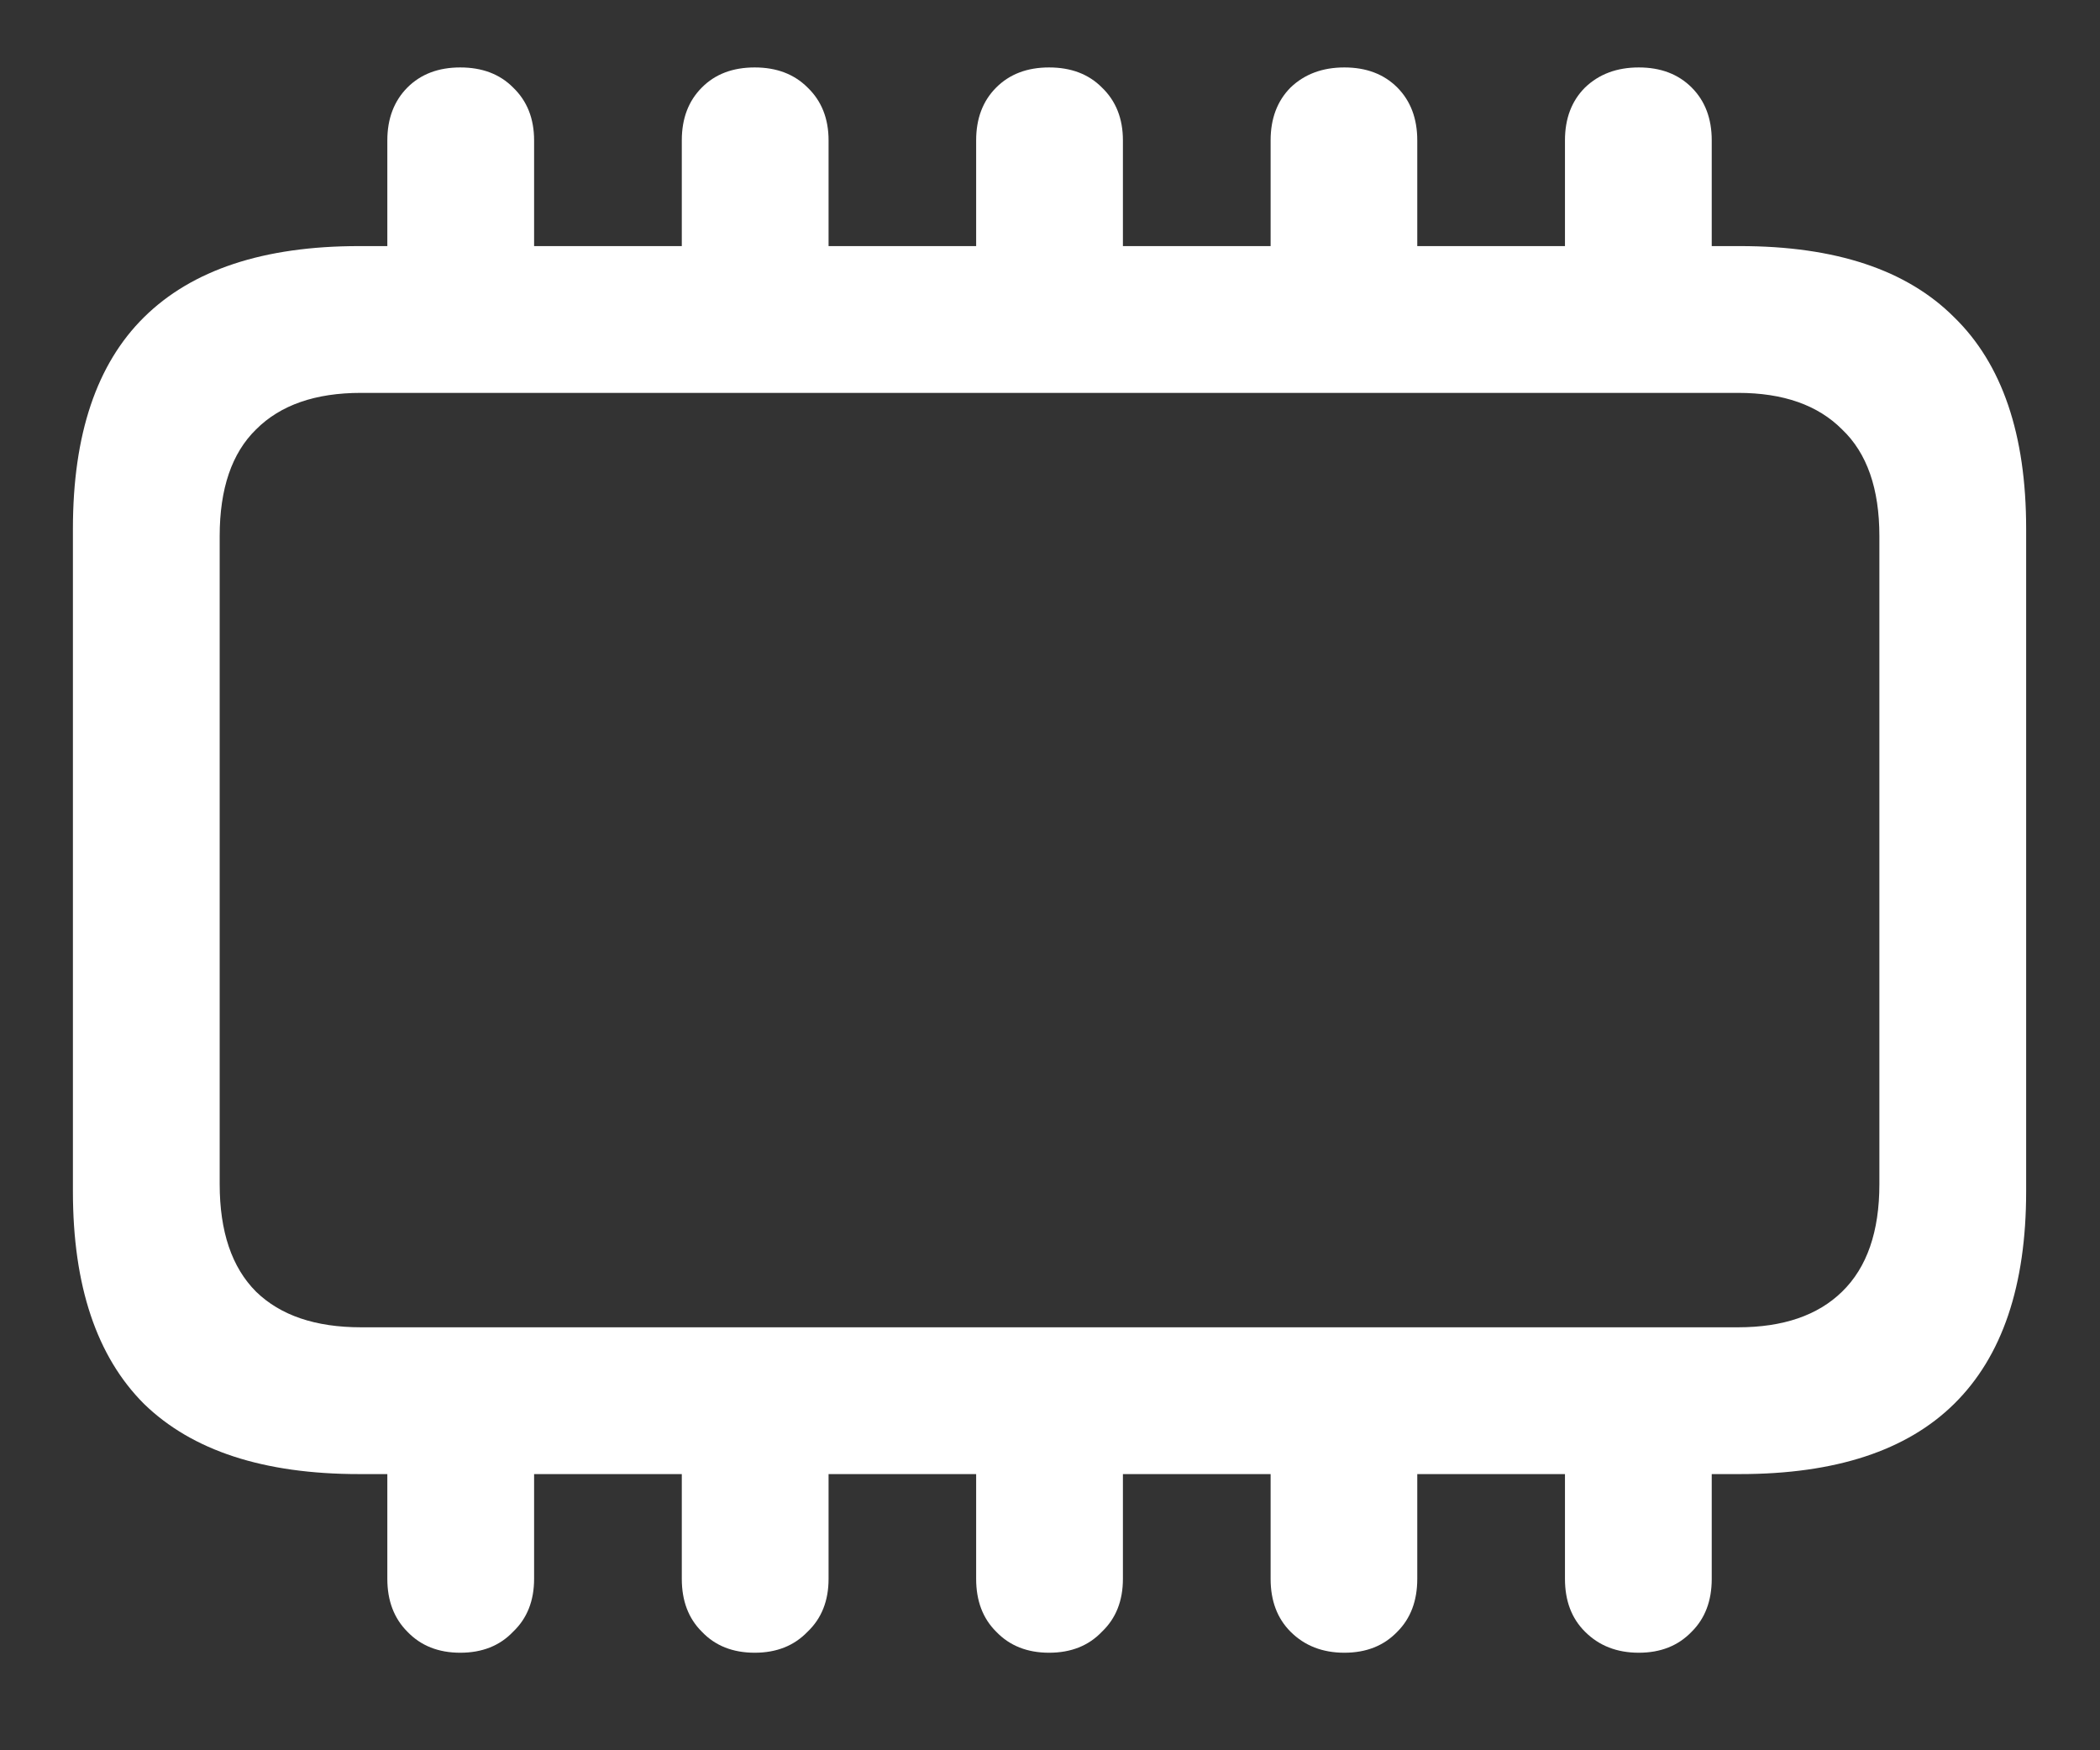 <svg width="18" height="15" viewBox="0 0 18 15" fill="none" xmlns="http://www.w3.org/2000/svg">
<rect x="0" y="0" width="18" height="15" fill="#333333" stroke="none"/>
<path d="M3.078 12.633H14.914C15.732 12.633 16.344 12.432 16.75 12.031C17.162 11.625 17.367 11.018 17.367 10.211V4.531C17.367 3.724 17.162 3.12 16.75 2.719C16.344 2.312 15.732 2.109 14.914 2.109H3.078C2.26 2.109 1.646 2.312 1.234 2.719C0.828 3.12 0.625 3.724 0.625 4.531V10.211C0.625 11.018 0.828 11.625 1.234 12.031C1.646 12.432 2.26 12.633 3.078 12.633ZM3.094 11.375C2.703 11.375 2.404 11.273 2.195 11.07C1.987 10.862 1.883 10.555 1.883 10.148V4.594C1.883 4.188 1.987 3.883 2.195 3.68C2.404 3.471 2.703 3.367 3.094 3.367H14.898C15.284 3.367 15.581 3.471 15.789 3.68C16.003 3.883 16.109 4.188 16.109 4.594V10.148C16.109 10.555 16.003 10.862 15.789 11.07C15.581 11.273 15.284 11.375 14.898 11.375H3.094ZM3.32 2.625H4.578V1.203C4.578 1.016 4.518 0.865 4.398 0.75C4.284 0.635 4.133 0.578 3.945 0.578C3.758 0.578 3.607 0.635 3.492 0.75C3.378 0.865 3.32 1.016 3.32 1.203V2.625ZM5.844 2.625H7.102V1.203C7.102 1.016 7.042 0.865 6.922 0.75C6.807 0.635 6.656 0.578 6.469 0.578C6.281 0.578 6.13 0.635 6.016 0.75C5.901 0.865 5.844 1.016 5.844 1.203V2.625ZM8.367 2.625H9.625V1.203C9.625 1.016 9.565 0.865 9.445 0.75C9.331 0.635 9.18 0.578 8.992 0.578C8.805 0.578 8.654 0.635 8.539 0.75C8.424 0.865 8.367 1.016 8.367 1.203V2.625ZM10.891 2.625H12.148V1.203C12.148 1.016 12.091 0.865 11.977 0.75C11.862 0.635 11.711 0.578 11.523 0.578C11.336 0.578 11.182 0.635 11.062 0.75C10.948 0.865 10.891 1.016 10.891 1.203V2.625ZM13.414 2.625H14.672V1.203C14.672 1.016 14.615 0.865 14.5 0.75C14.385 0.635 14.234 0.578 14.047 0.578C13.859 0.578 13.706 0.635 13.586 0.75C13.471 0.865 13.414 1.016 13.414 1.203V2.625ZM3.32 12.133V13.531C3.32 13.719 3.378 13.87 3.492 13.984C3.607 14.104 3.758 14.164 3.945 14.164C4.133 14.164 4.284 14.104 4.398 13.984C4.518 13.87 4.578 13.719 4.578 13.531V12.133H3.32ZM5.844 12.133V13.531C5.844 13.719 5.901 13.87 6.016 13.984C6.13 14.104 6.281 14.164 6.469 14.164C6.656 14.164 6.807 14.104 6.922 13.984C7.042 13.87 7.102 13.719 7.102 13.531V12.133H5.844ZM8.367 12.133V13.531C8.367 13.719 8.424 13.87 8.539 13.984C8.654 14.104 8.805 14.164 8.992 14.164C9.18 14.164 9.331 14.104 9.445 13.984C9.565 13.87 9.625 13.719 9.625 13.531V12.133H8.367ZM10.891 12.133V13.531C10.891 13.719 10.948 13.87 11.062 13.984C11.182 14.104 11.336 14.164 11.523 14.164C11.711 14.164 11.862 14.104 11.977 13.984C12.091 13.87 12.148 13.719 12.148 13.531V12.133H10.891ZM13.414 12.133V13.531C13.414 13.719 13.471 13.87 13.586 13.984C13.706 14.104 13.859 14.164 14.047 14.164C14.234 14.164 14.385 14.104 14.5 13.984C14.615 13.87 14.672 13.719 14.672 13.531V12.133H13.414Z" fill="white"/>
</svg>
